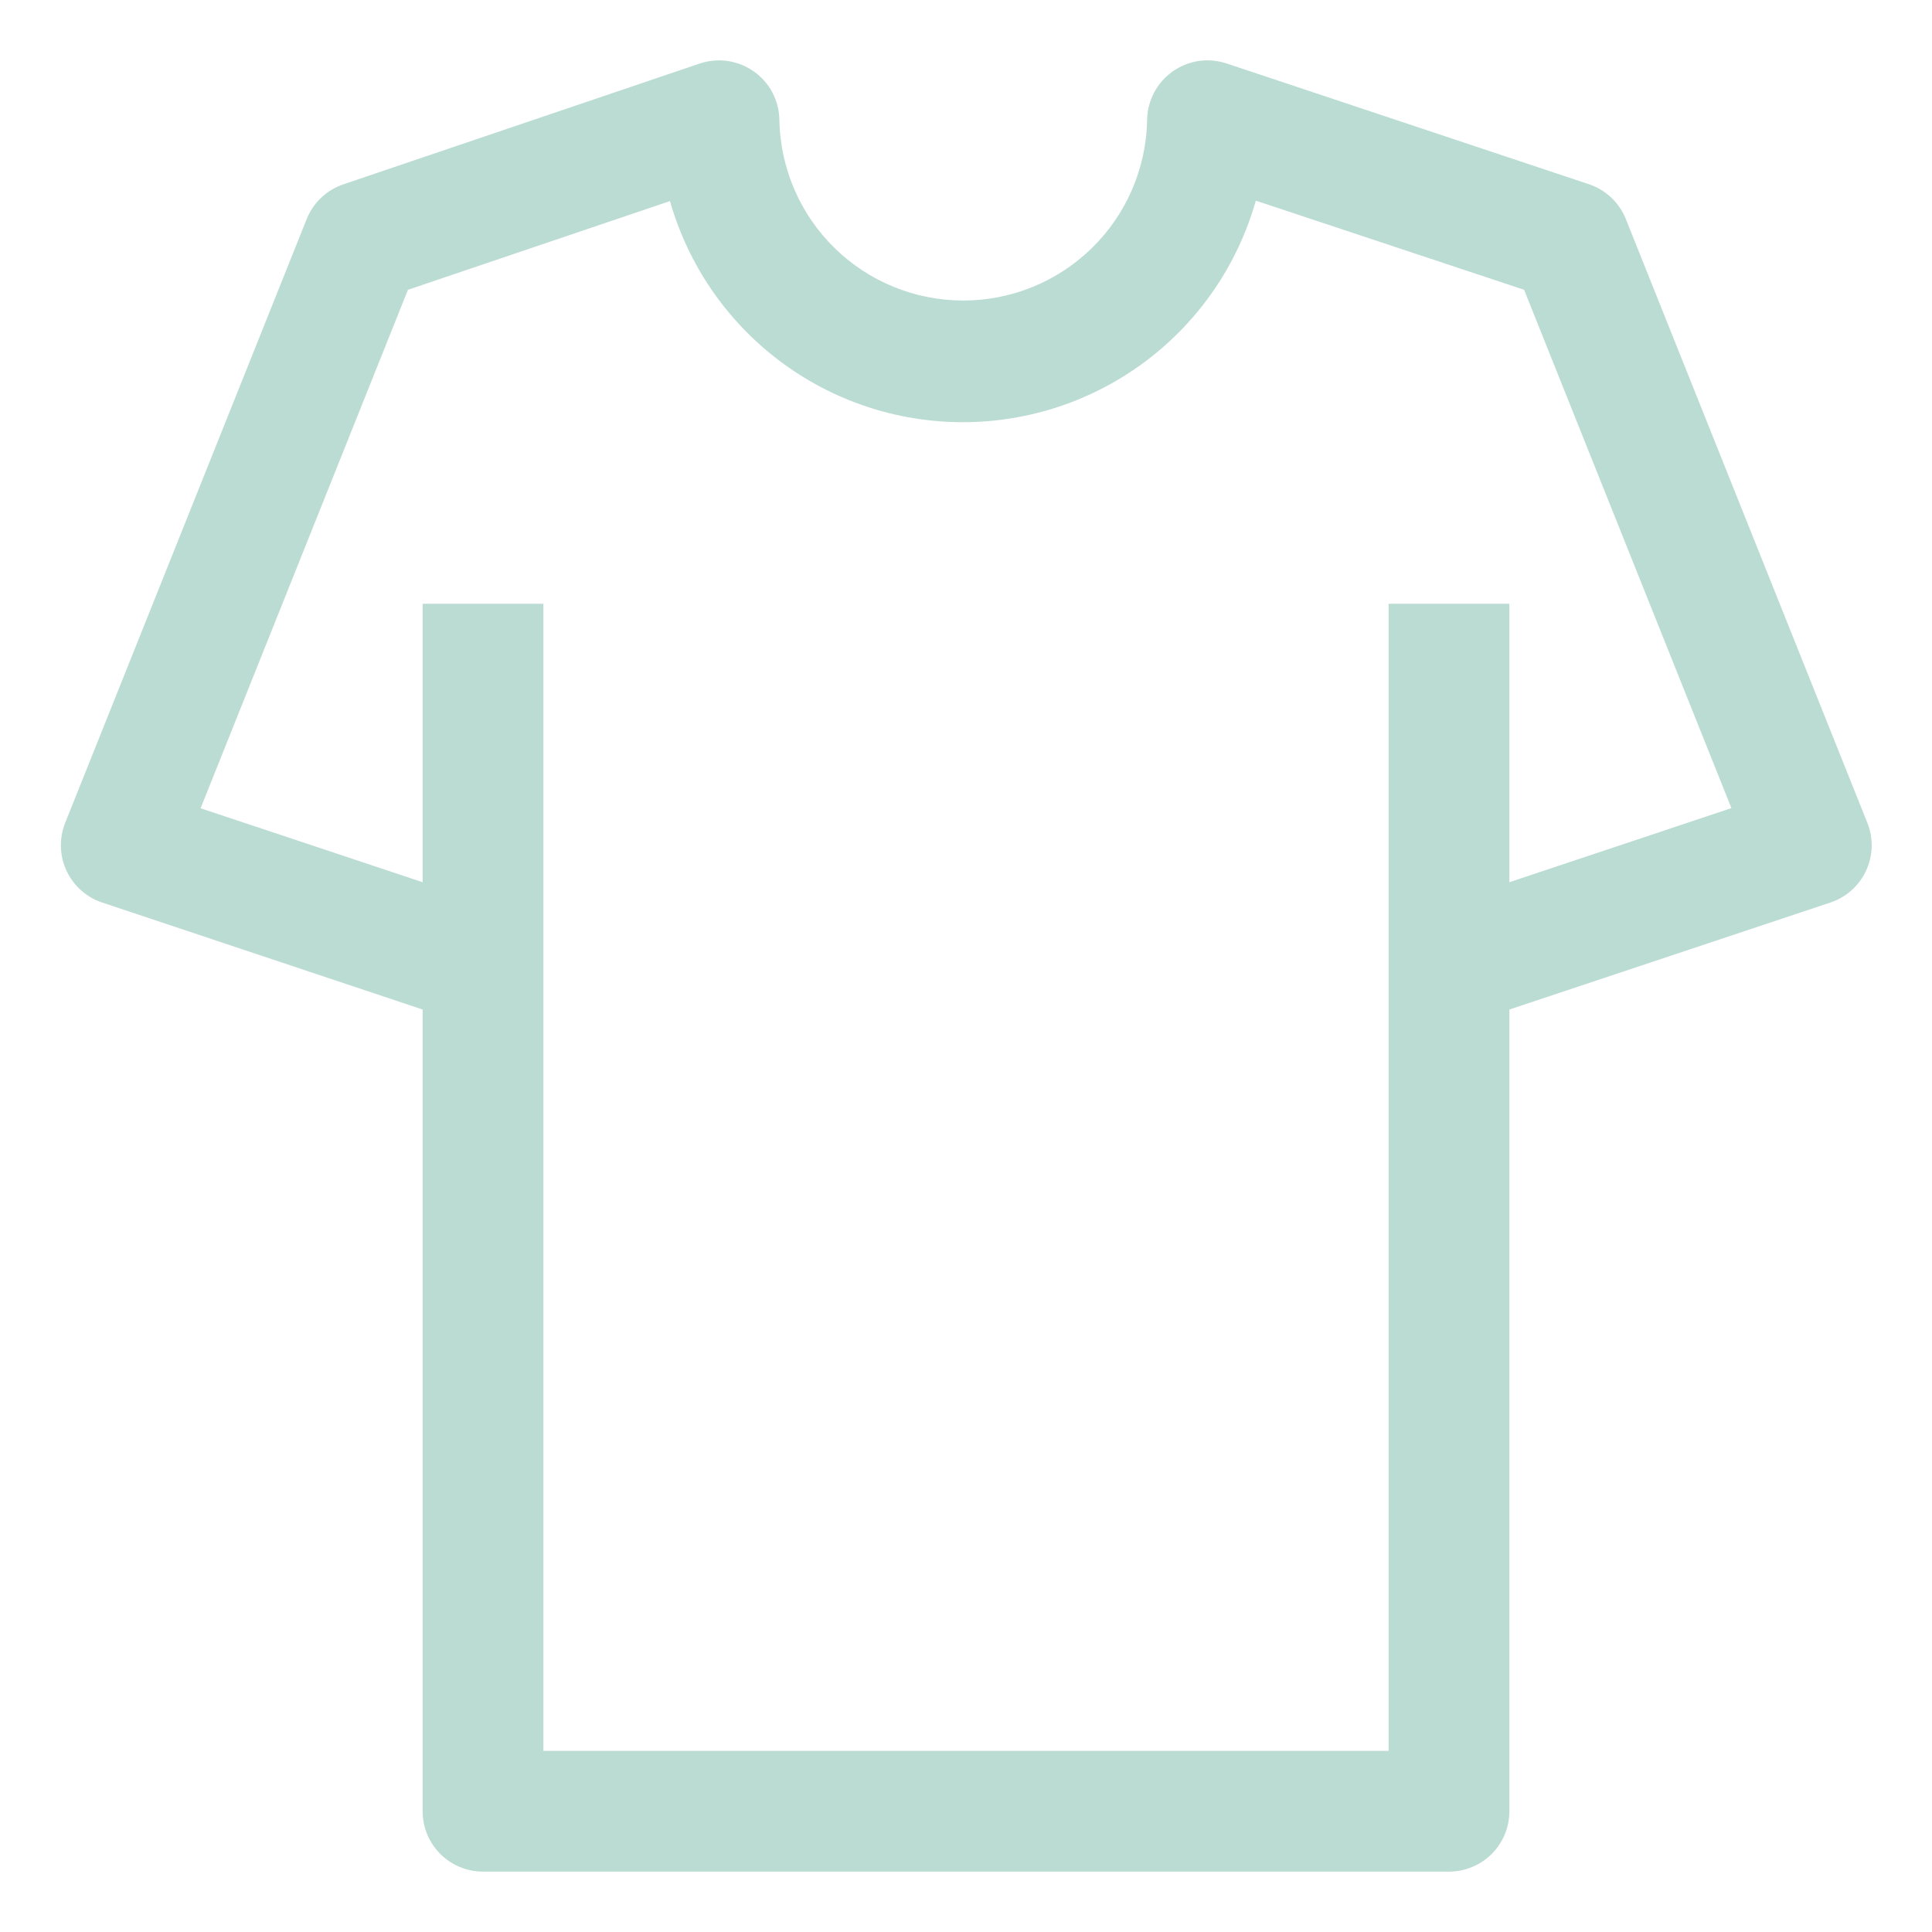 <svg width="40" height="40" viewBox="0 0 40 40" fill="none" xmlns="http://www.w3.org/2000/svg">
<path d="M38.661 17.035L33.661 4.535C33.594 4.366 33.49 4.214 33.358 4.09C33.225 3.965 33.068 3.871 32.895 3.814L25.395 1.314C25.208 1.252 25.01 1.234 24.815 1.263C24.621 1.293 24.436 1.367 24.275 1.481C24.115 1.595 23.984 1.745 23.893 1.92C23.801 2.094 23.753 2.287 23.75 2.484C23.732 3.482 23.323 4.432 22.611 5.131C21.899 5.831 20.941 6.222 19.943 6.222C18.945 6.222 17.987 5.831 17.275 5.131C16.563 4.432 16.154 3.482 16.136 2.484C16.134 2.287 16.084 2.093 15.993 1.918C15.901 1.744 15.769 1.593 15.608 1.48C15.447 1.366 15.261 1.292 15.066 1.263C14.871 1.235 14.672 1.253 14.485 1.316L7.11 3.816C6.939 3.874 6.782 3.968 6.651 4.092C6.52 4.216 6.417 4.367 6.35 4.535L1.35 17.035C1.287 17.193 1.256 17.363 1.261 17.533C1.265 17.704 1.305 17.872 1.376 18.026C1.448 18.181 1.551 18.319 1.678 18.433C1.805 18.546 1.954 18.633 2.116 18.686L8.75 20.901V37.5C8.75 37.832 8.882 38.15 9.116 38.384C9.351 38.618 9.668 38.75 10 38.75H30C30.331 38.75 30.649 38.618 30.884 38.384C31.118 38.15 31.25 37.832 31.25 37.5V20.901L37.895 18.686C38.057 18.633 38.206 18.546 38.333 18.433C38.46 18.319 38.563 18.181 38.635 18.026C38.707 17.872 38.746 17.704 38.751 17.533C38.755 17.363 38.725 17.193 38.661 17.035ZM31.25 18.265V12.5H28.75V36.25H11.25V12.5H8.75V18.265L4.153 16.734L8.446 6L13.871 4.163C14.247 5.482 15.042 6.643 16.137 7.469C17.232 8.296 18.567 8.742 19.939 8.741C21.311 8.74 22.645 8.292 23.739 7.464C24.833 6.636 25.627 5.474 26 4.154L31.555 6L35.847 16.731L31.25 18.265Z" fill="#BBDCD2"/>
</svg>
